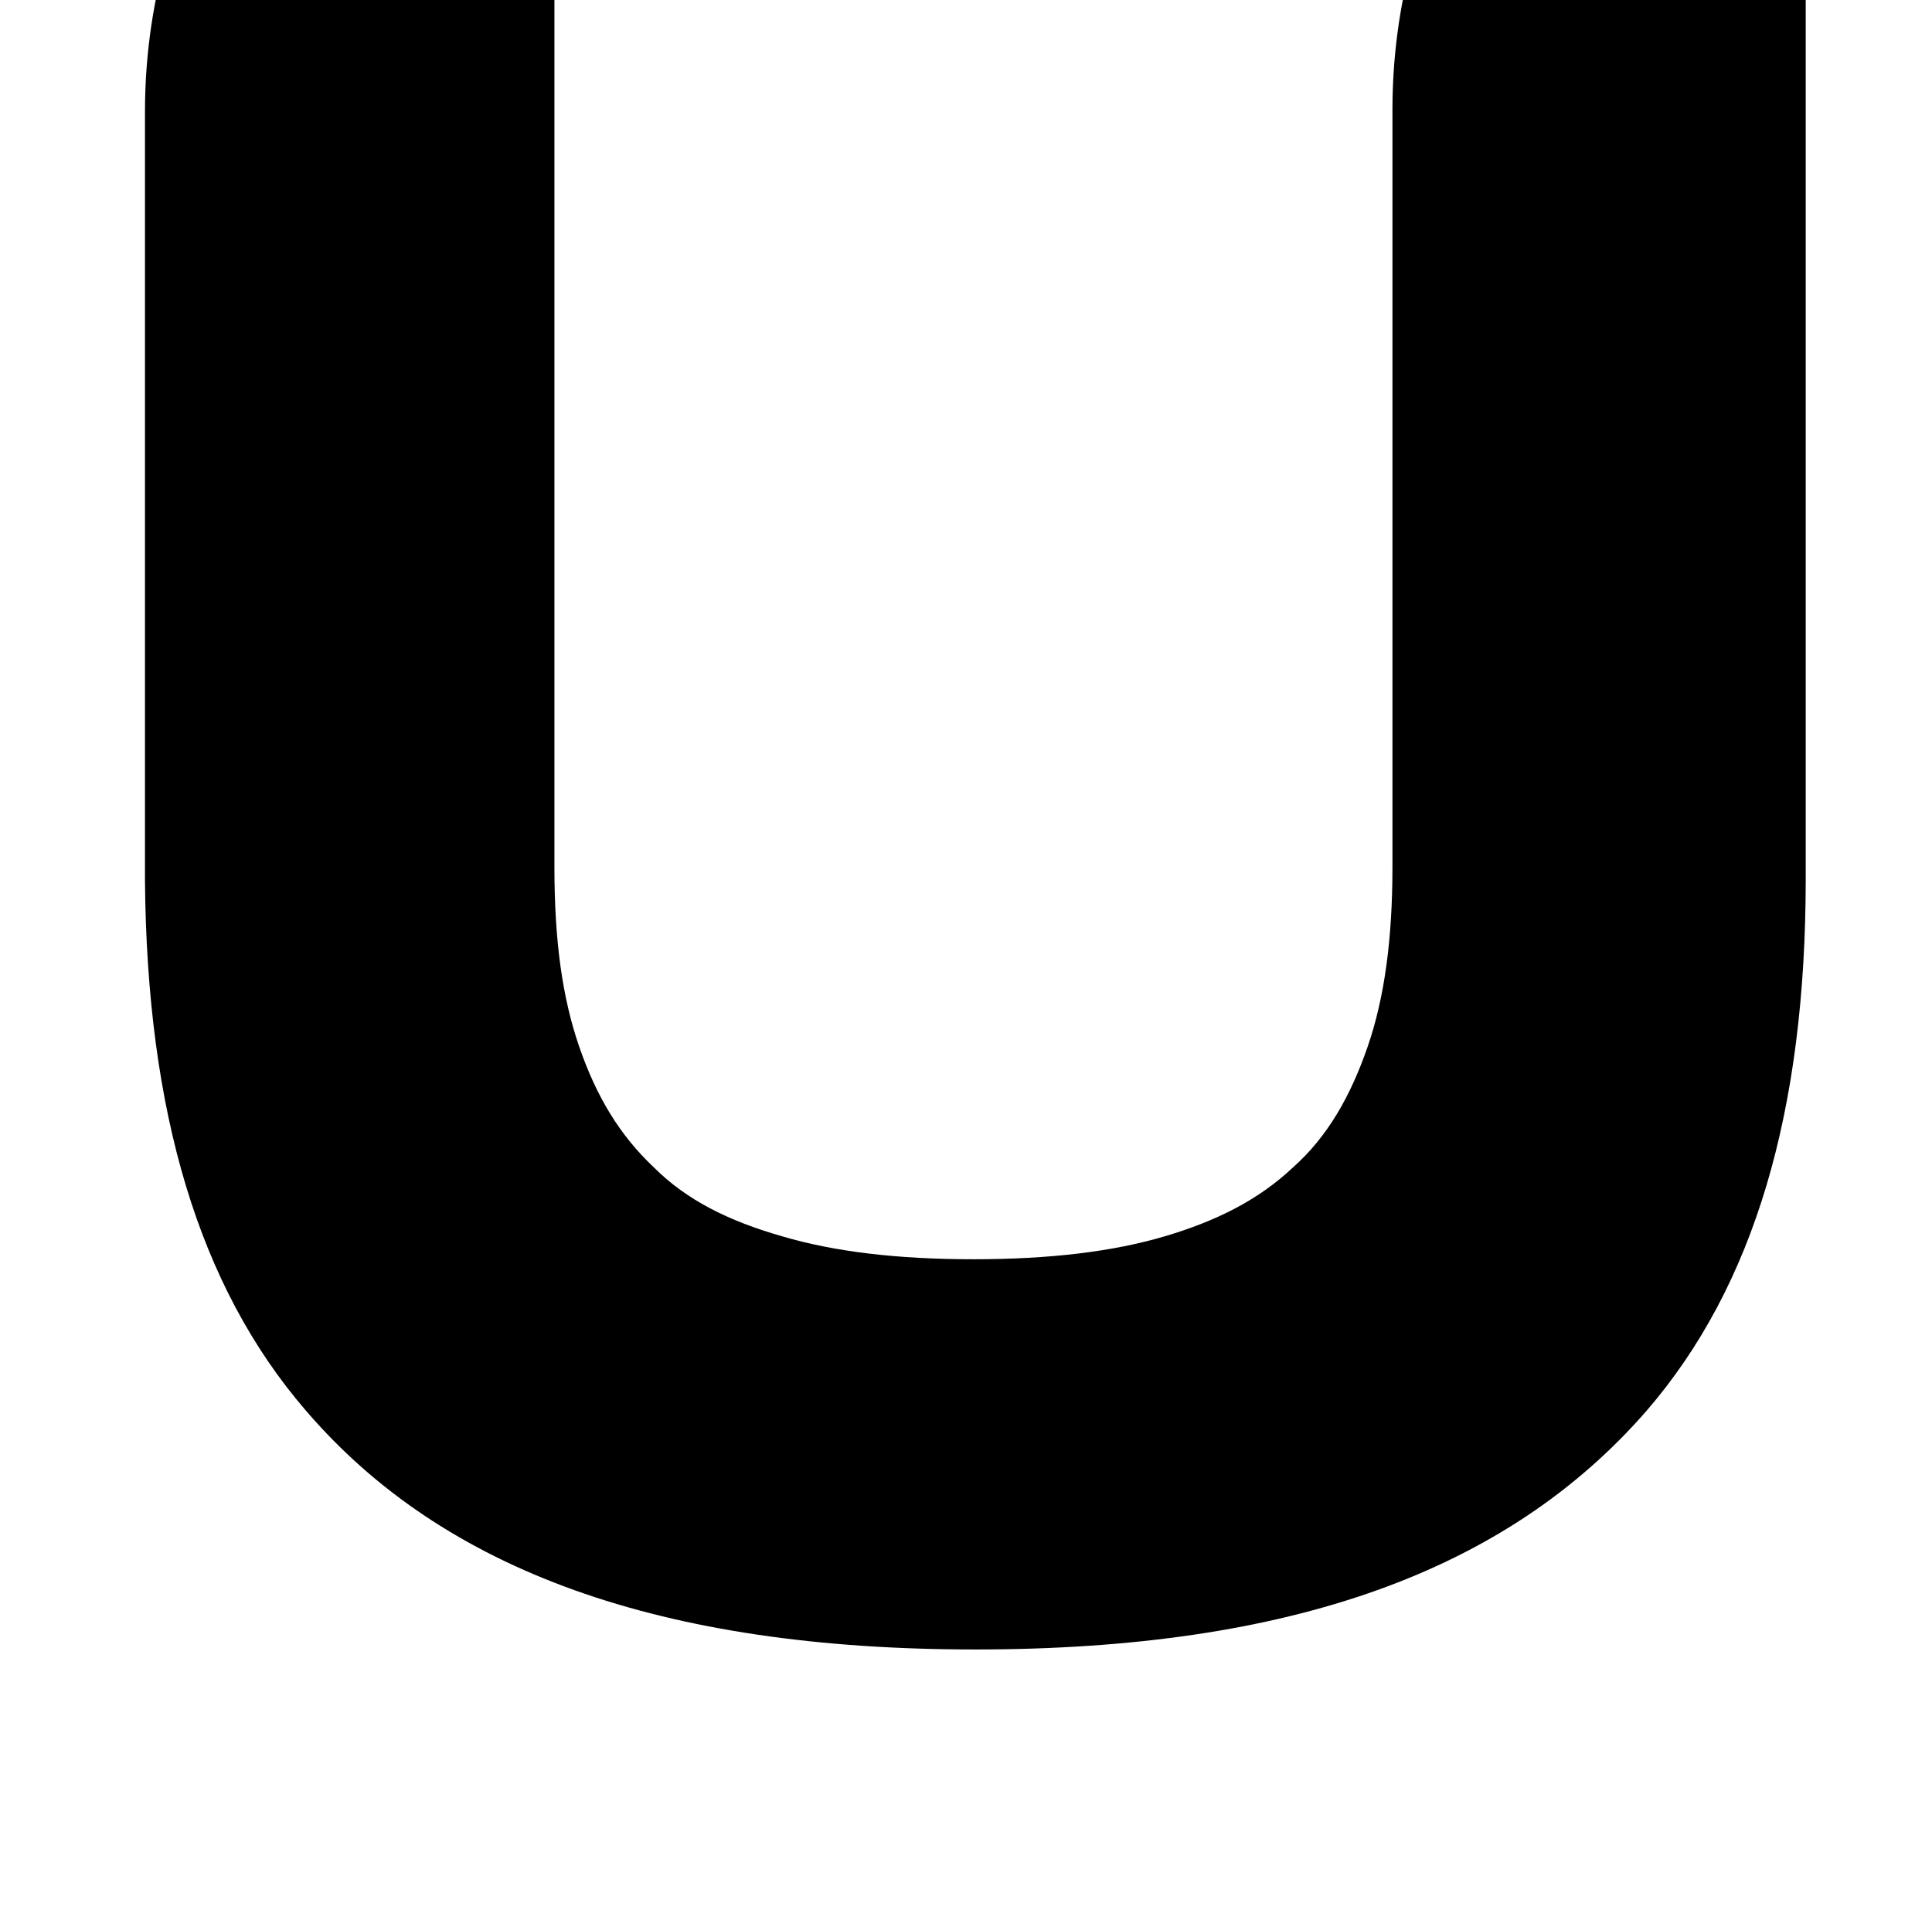 <?xml version="1.0" standalone="no"?>
<!DOCTYPE svg PUBLIC "-//W3C//DTD SVG 1.1//EN" "http://www.w3.org/Graphics/SVG/1.1/DTD/svg11.dtd" >
<svg xmlns="http://www.w3.org/2000/svg" xmlns:xlink="http://www.w3.org/1999/xlink" version="1.1" viewBox="-10 0 1034 1024">
   <path fill="currentColor"
d="M955.392 -100.04c0 -22.528 -19.456 -40.96 -43.008 -40.96h-5.12c-57.344 6.144 -97.279 22.528 -125.952 54.273c-15.359 16.384 -25.6 36.863 -33.792 59.392c-7.168 23.552 -12.287 53.248 -12.287 86.016v405.504
c0 37.889 -4.097 69.633 -13.312 96.257s-21.504 48.128 -39.935 64.512c-18.433 17.408 -40.96 28.672 -68.608 36.864c-27.648 8.191 -61.44 12.287 -102.4 12.287s-74.752 -4.096 -102.399 -12.287
c-28.672 -8.192 -51.2 -19.456 -68.608 -36.864c-18.432 -17.408 -30.72 -37.888 -39.935 -64.512s-13.312 -57.345 -13.312 -96.257v-563.199c0 -21.504 -19.456 -40.96 -43.008 -40.96h-5.12
c-57.344 6.144 -97.28 22.527 -125.952 54.272c-13.312 15.36 -24.575 36.864 -32.768 59.393c-7.168 23.552 -12.288 53.247 -12.288 86.016v411.647c1.024 123.904 28.672 217.089 86.016 283.648c73.728 86.016 190.465 128 358.4 128
c168.96 0 284.672 -41.984 359.424 -128c57.344 -66.56 84.992 -159.744 84.992 -284.672v-570.368h-1.024z" />
</svg>
